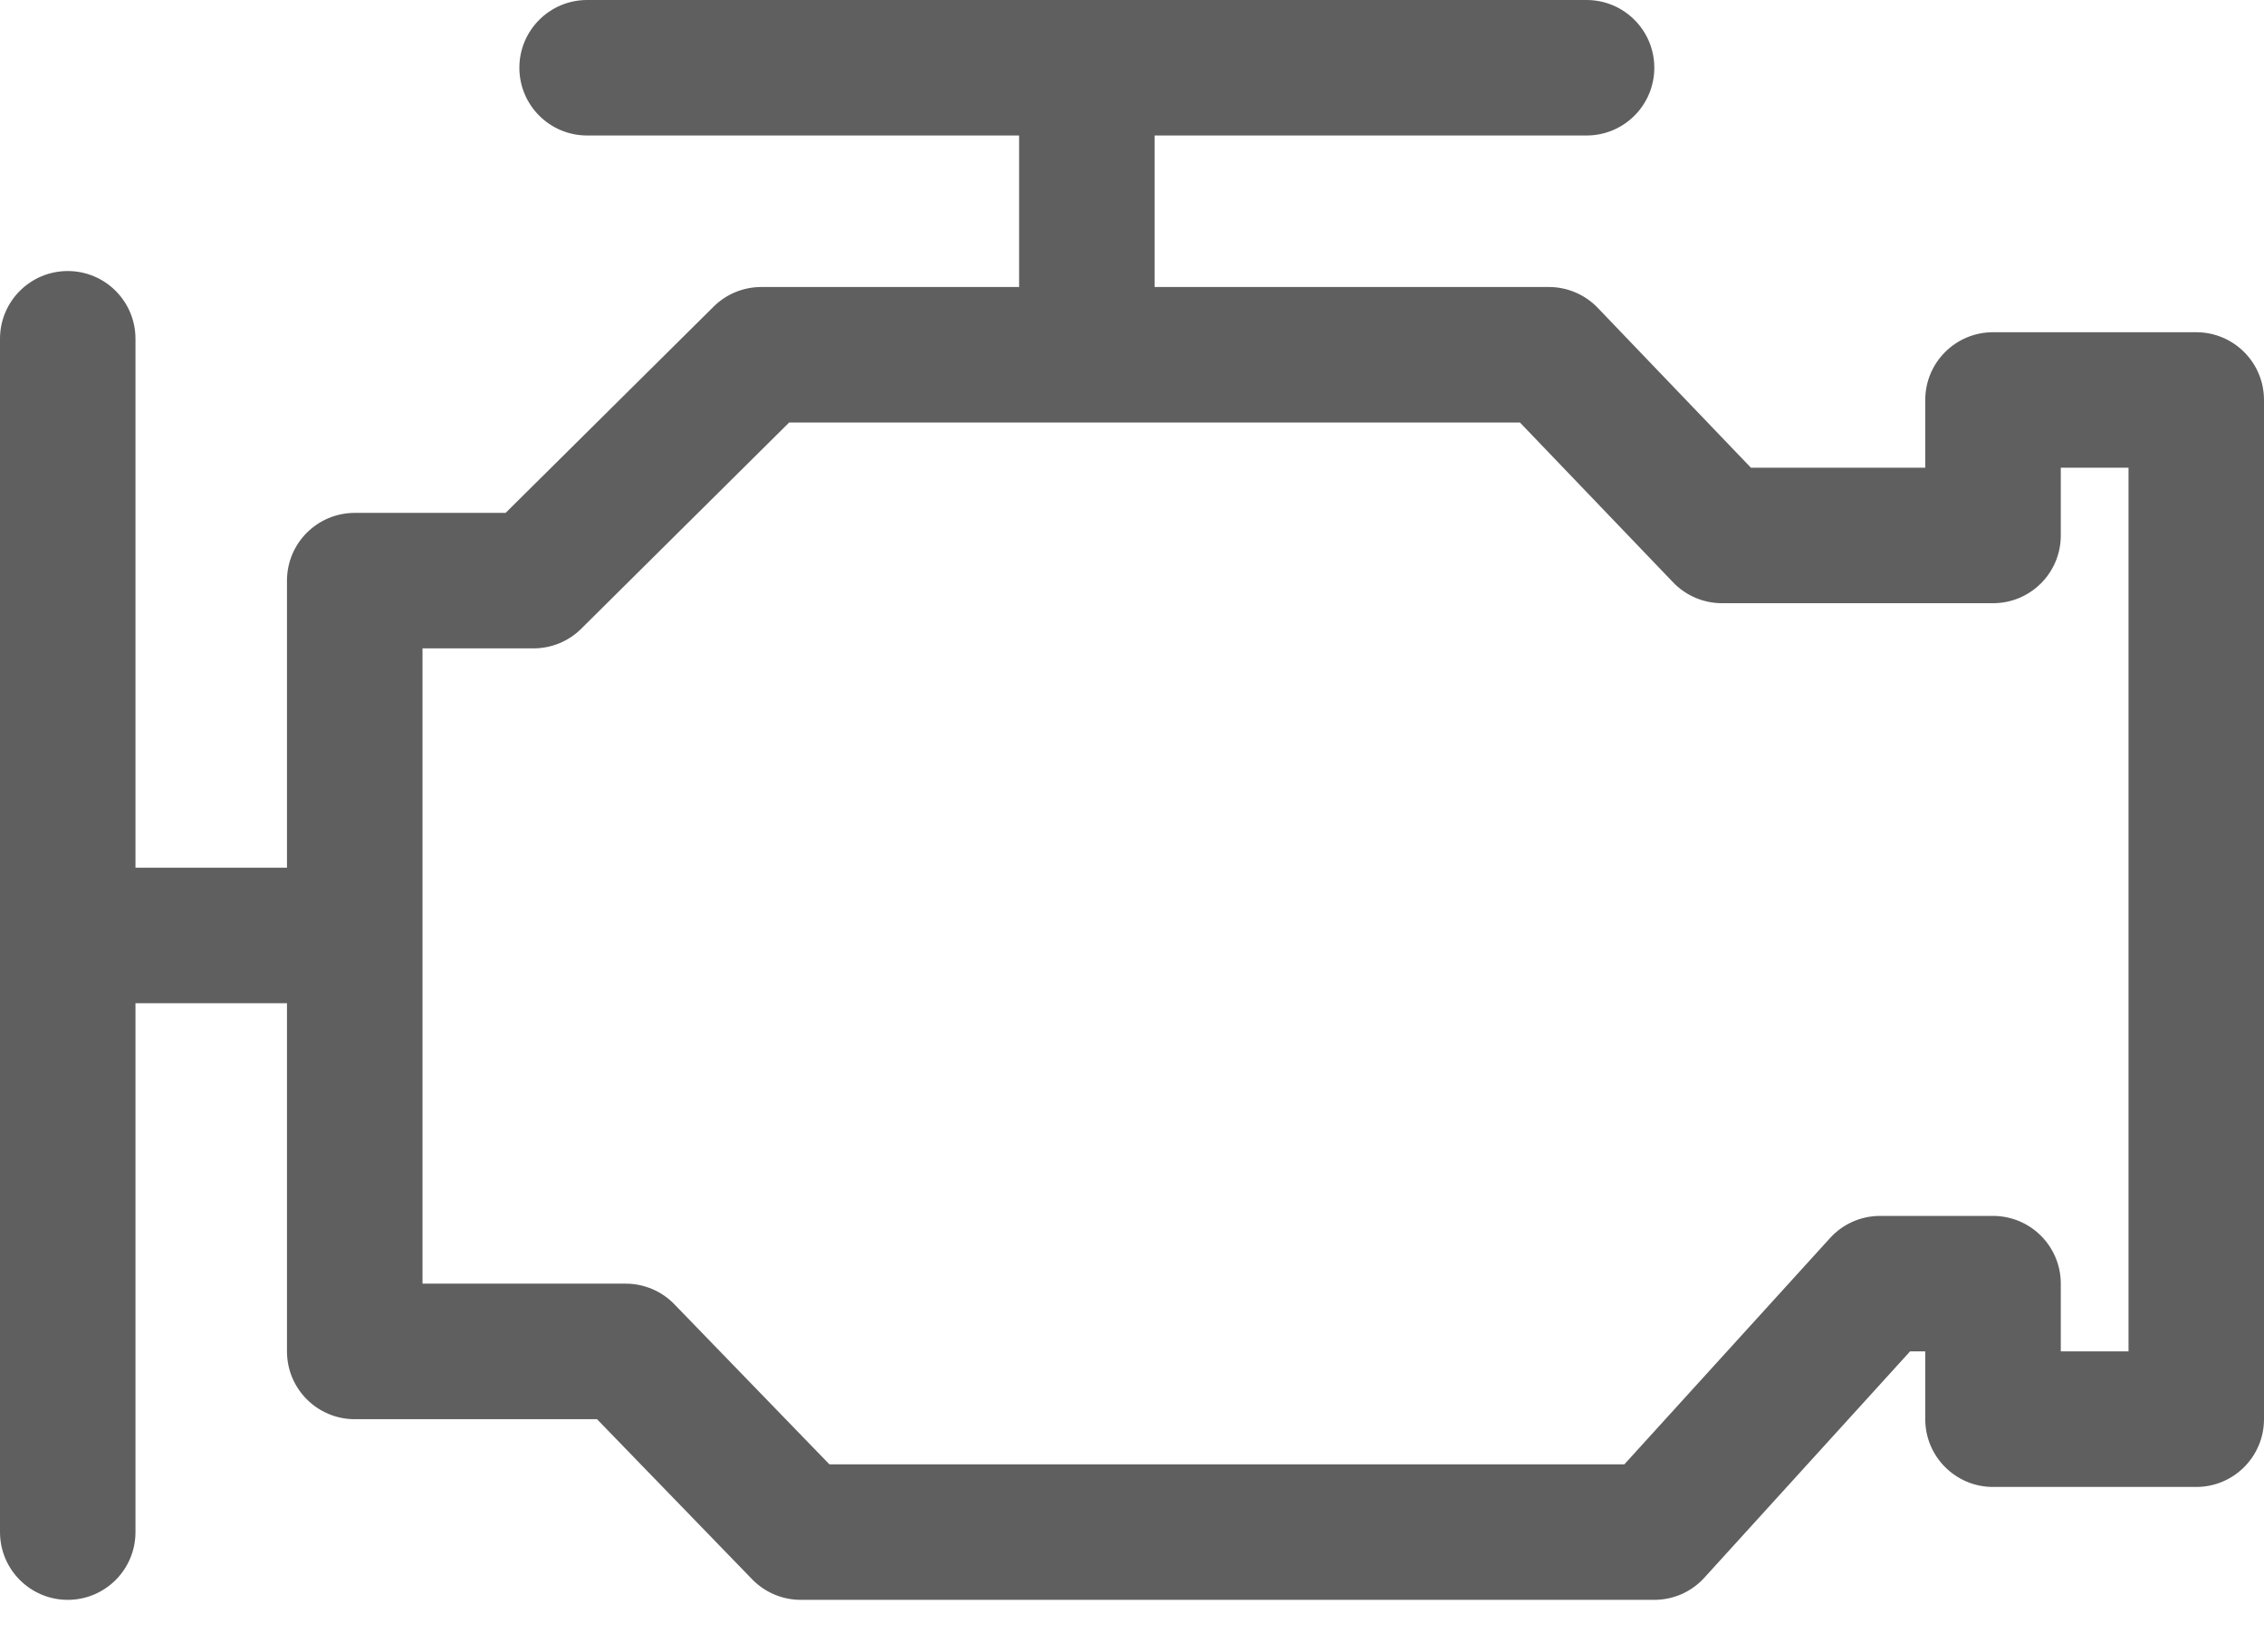 <svg width="37" height="27" viewBox="0 0 37 27" fill="none" xmlns="http://www.w3.org/2000/svg">
<path fill-rule="evenodd" clip-rule="evenodd" d="M32.571 5.429H35.893C36.504 5.429 37 5.924 37 6.536V23.191C37 23.802 36.504 24.298 35.893 24.298H32.571C31.96 24.298 31.464 23.802 31.464 23.191V22.083H31.216L27.855 25.78C27.645 26.012 27.348 26.143 27.036 26.143H13.086C12.787 26.143 12.499 26.021 12.291 25.806L9.757 23.191H5.798C5.186 23.191 4.69 22.695 4.69 22.083V16.393H2.214V25.036C2.214 25.647 1.719 26.143 1.107 26.143C0.496 26.143 0 25.647 0 25.036V5.536C0 4.924 0.496 4.429 1.107 4.429C1.719 4.429 2.214 4.924 2.214 5.536V14.179H4.69V9.488C4.69 8.877 5.186 8.381 5.798 8.381H8.263L11.661 5.012C11.868 4.806 12.148 4.69 12.441 4.69H16.655V2.214H9.595C8.984 2.214 8.488 1.719 8.488 1.107C8.488 0.496 8.984 0 9.595 0H25.929C26.54 0 27.036 0.496 27.036 1.107C27.036 1.719 26.54 2.214 25.929 2.214H18.869V4.69H25.314C25.615 4.69 25.905 4.814 26.113 5.032L28.615 7.643H31.464V6.536C31.464 5.924 31.96 5.429 32.571 5.429ZM33.679 22.083H34.786V7.643H33.679V8.75C33.679 9.362 33.183 9.857 32.571 9.857H28.143C27.841 9.857 27.552 9.734 27.343 9.516L24.841 6.905H12.896L9.499 10.274C9.292 10.48 9.012 10.595 8.719 10.595H6.905V20.976H10.226C10.526 20.976 10.813 21.098 11.021 21.313L13.555 23.929H26.546L29.907 20.232C30.117 20 30.414 19.869 30.726 19.869H32.571C33.183 19.869 33.679 20.365 33.679 20.976V22.083Z" fill="#5F5F5F"/>
</svg>
